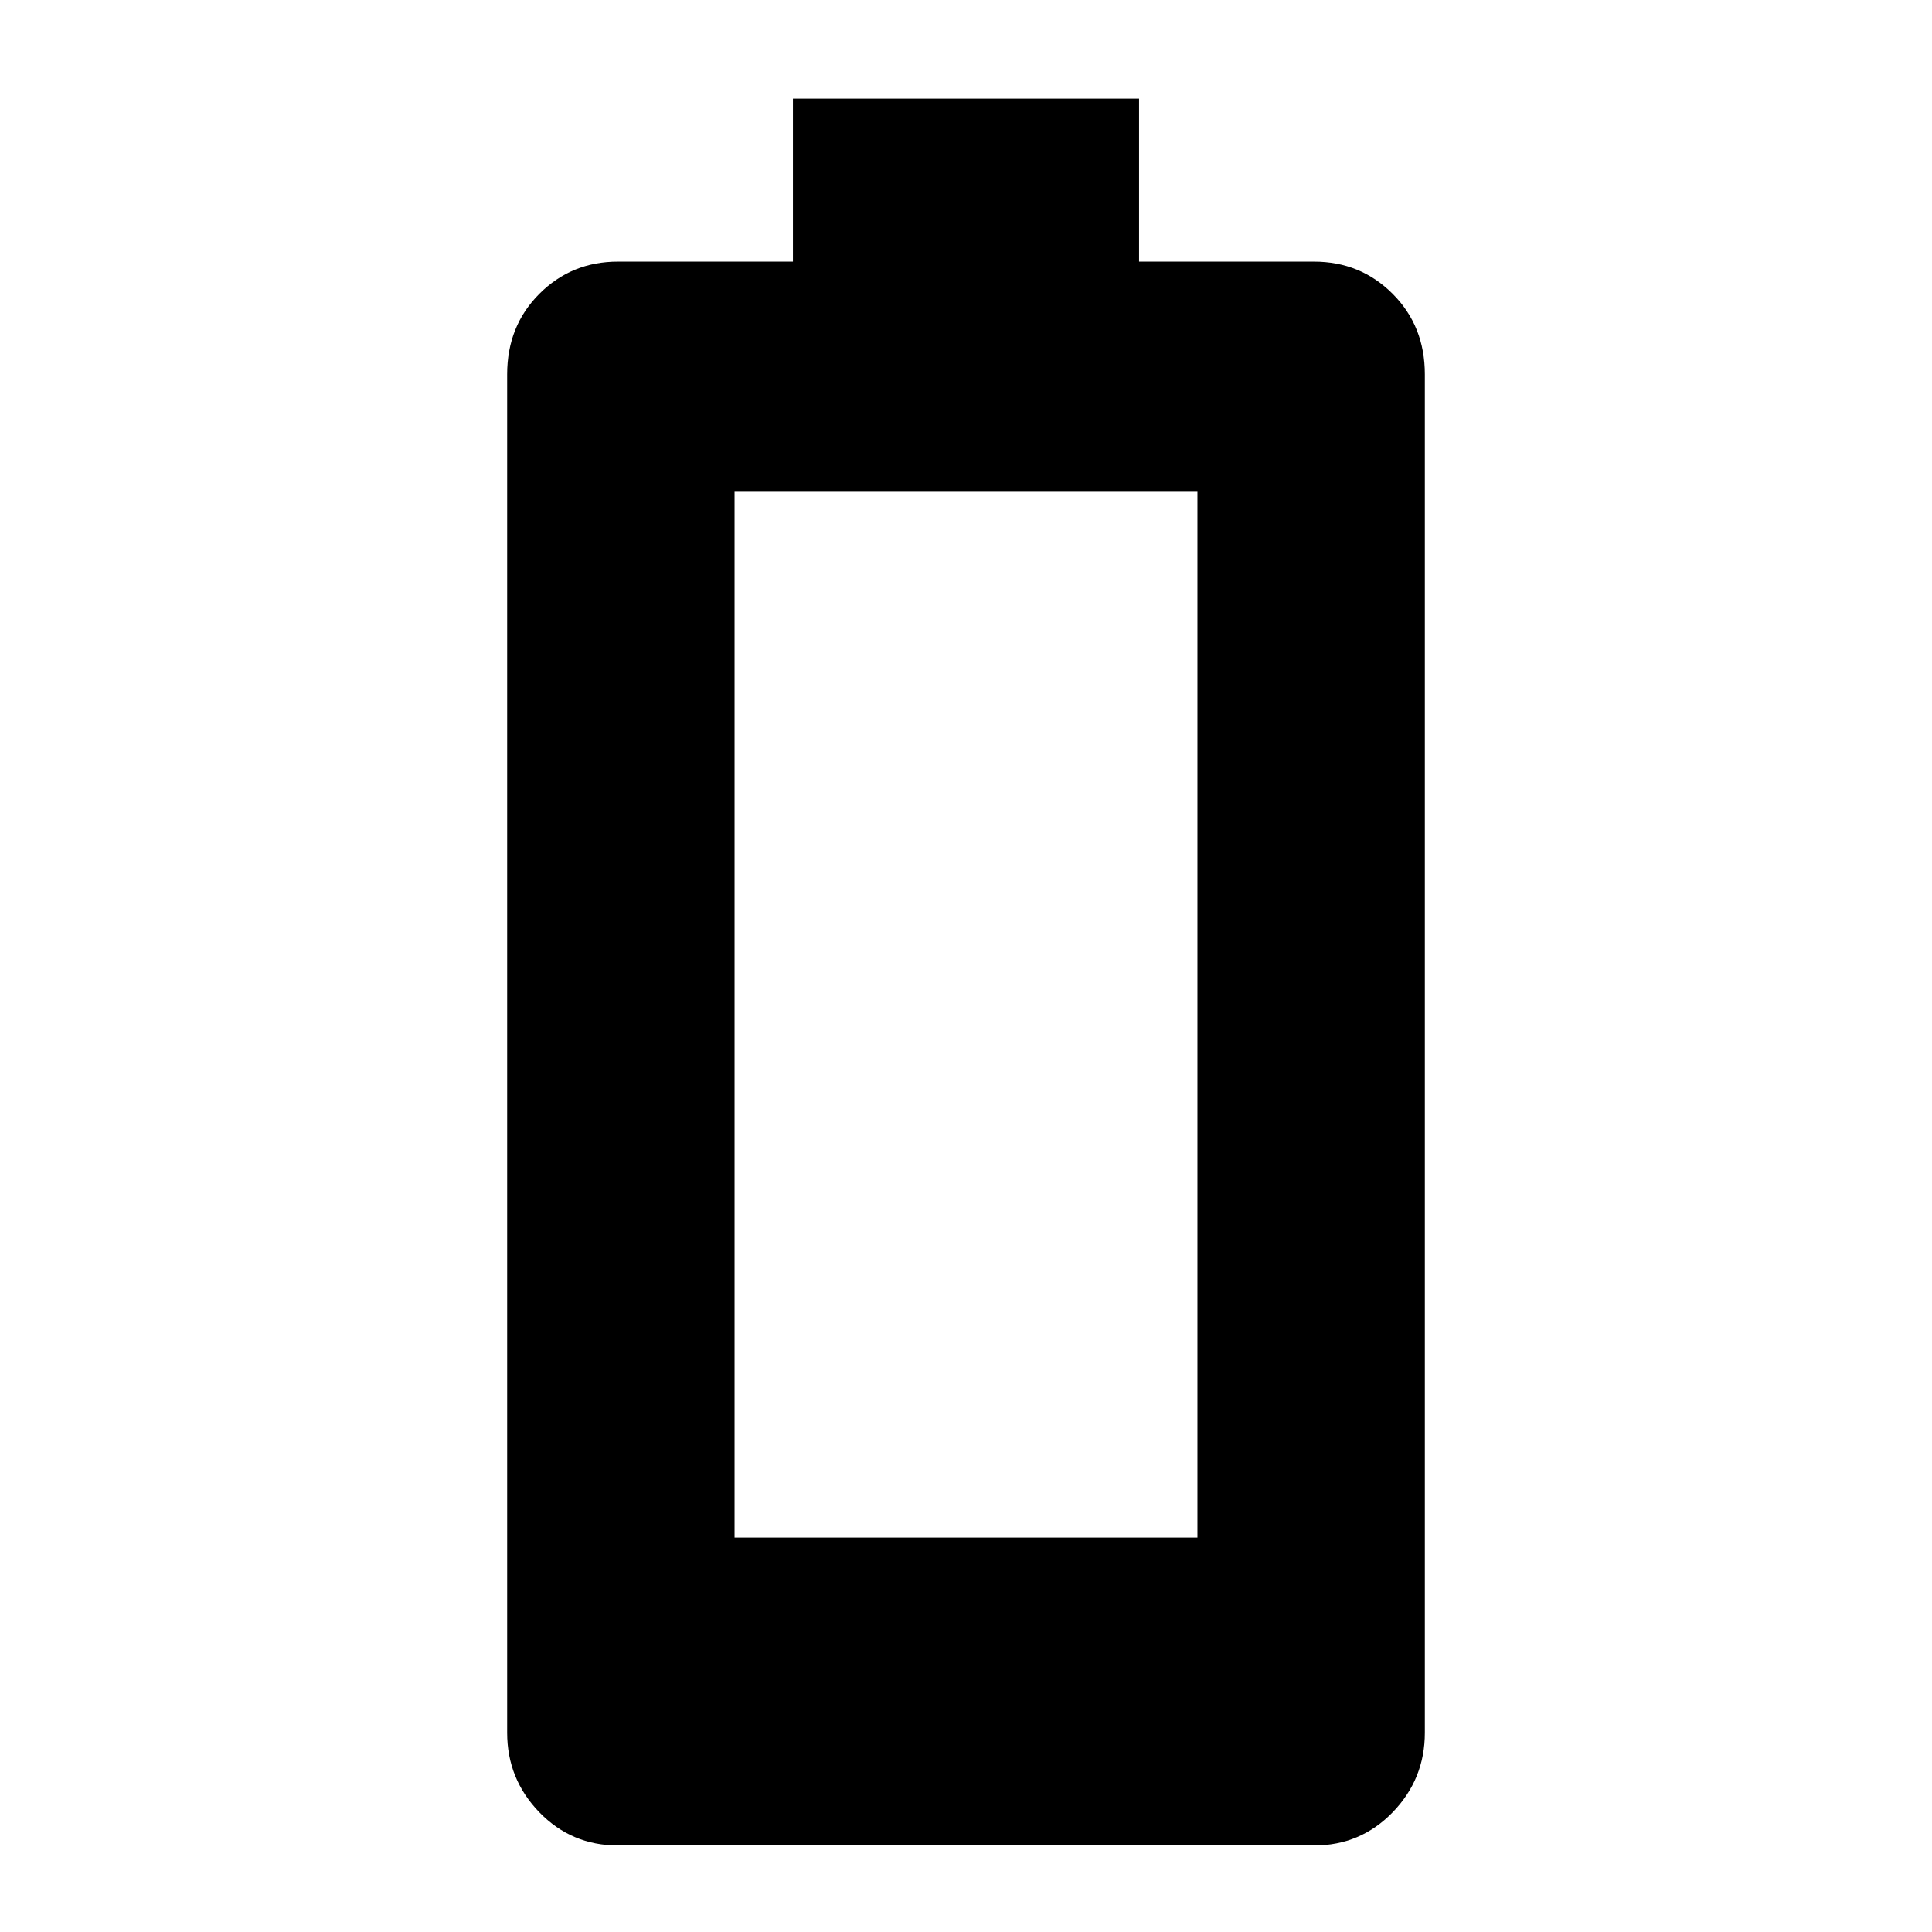 <svg xmlns="http://www.w3.org/2000/svg" height="24" width="24"><path d="M7.675 22.925q-.575 0-.975-.412-.4-.413-.4-.988V4.65q0-.6.4-1t.975-.4H9.85V1.225h4.3V3.25h2.175q.575 0 .975.4t.4 1v16.875q0 .575-.4.988-.4.412-.975.412Zm1.45-3.825h5.75v-13h-5.75Z"/></svg>